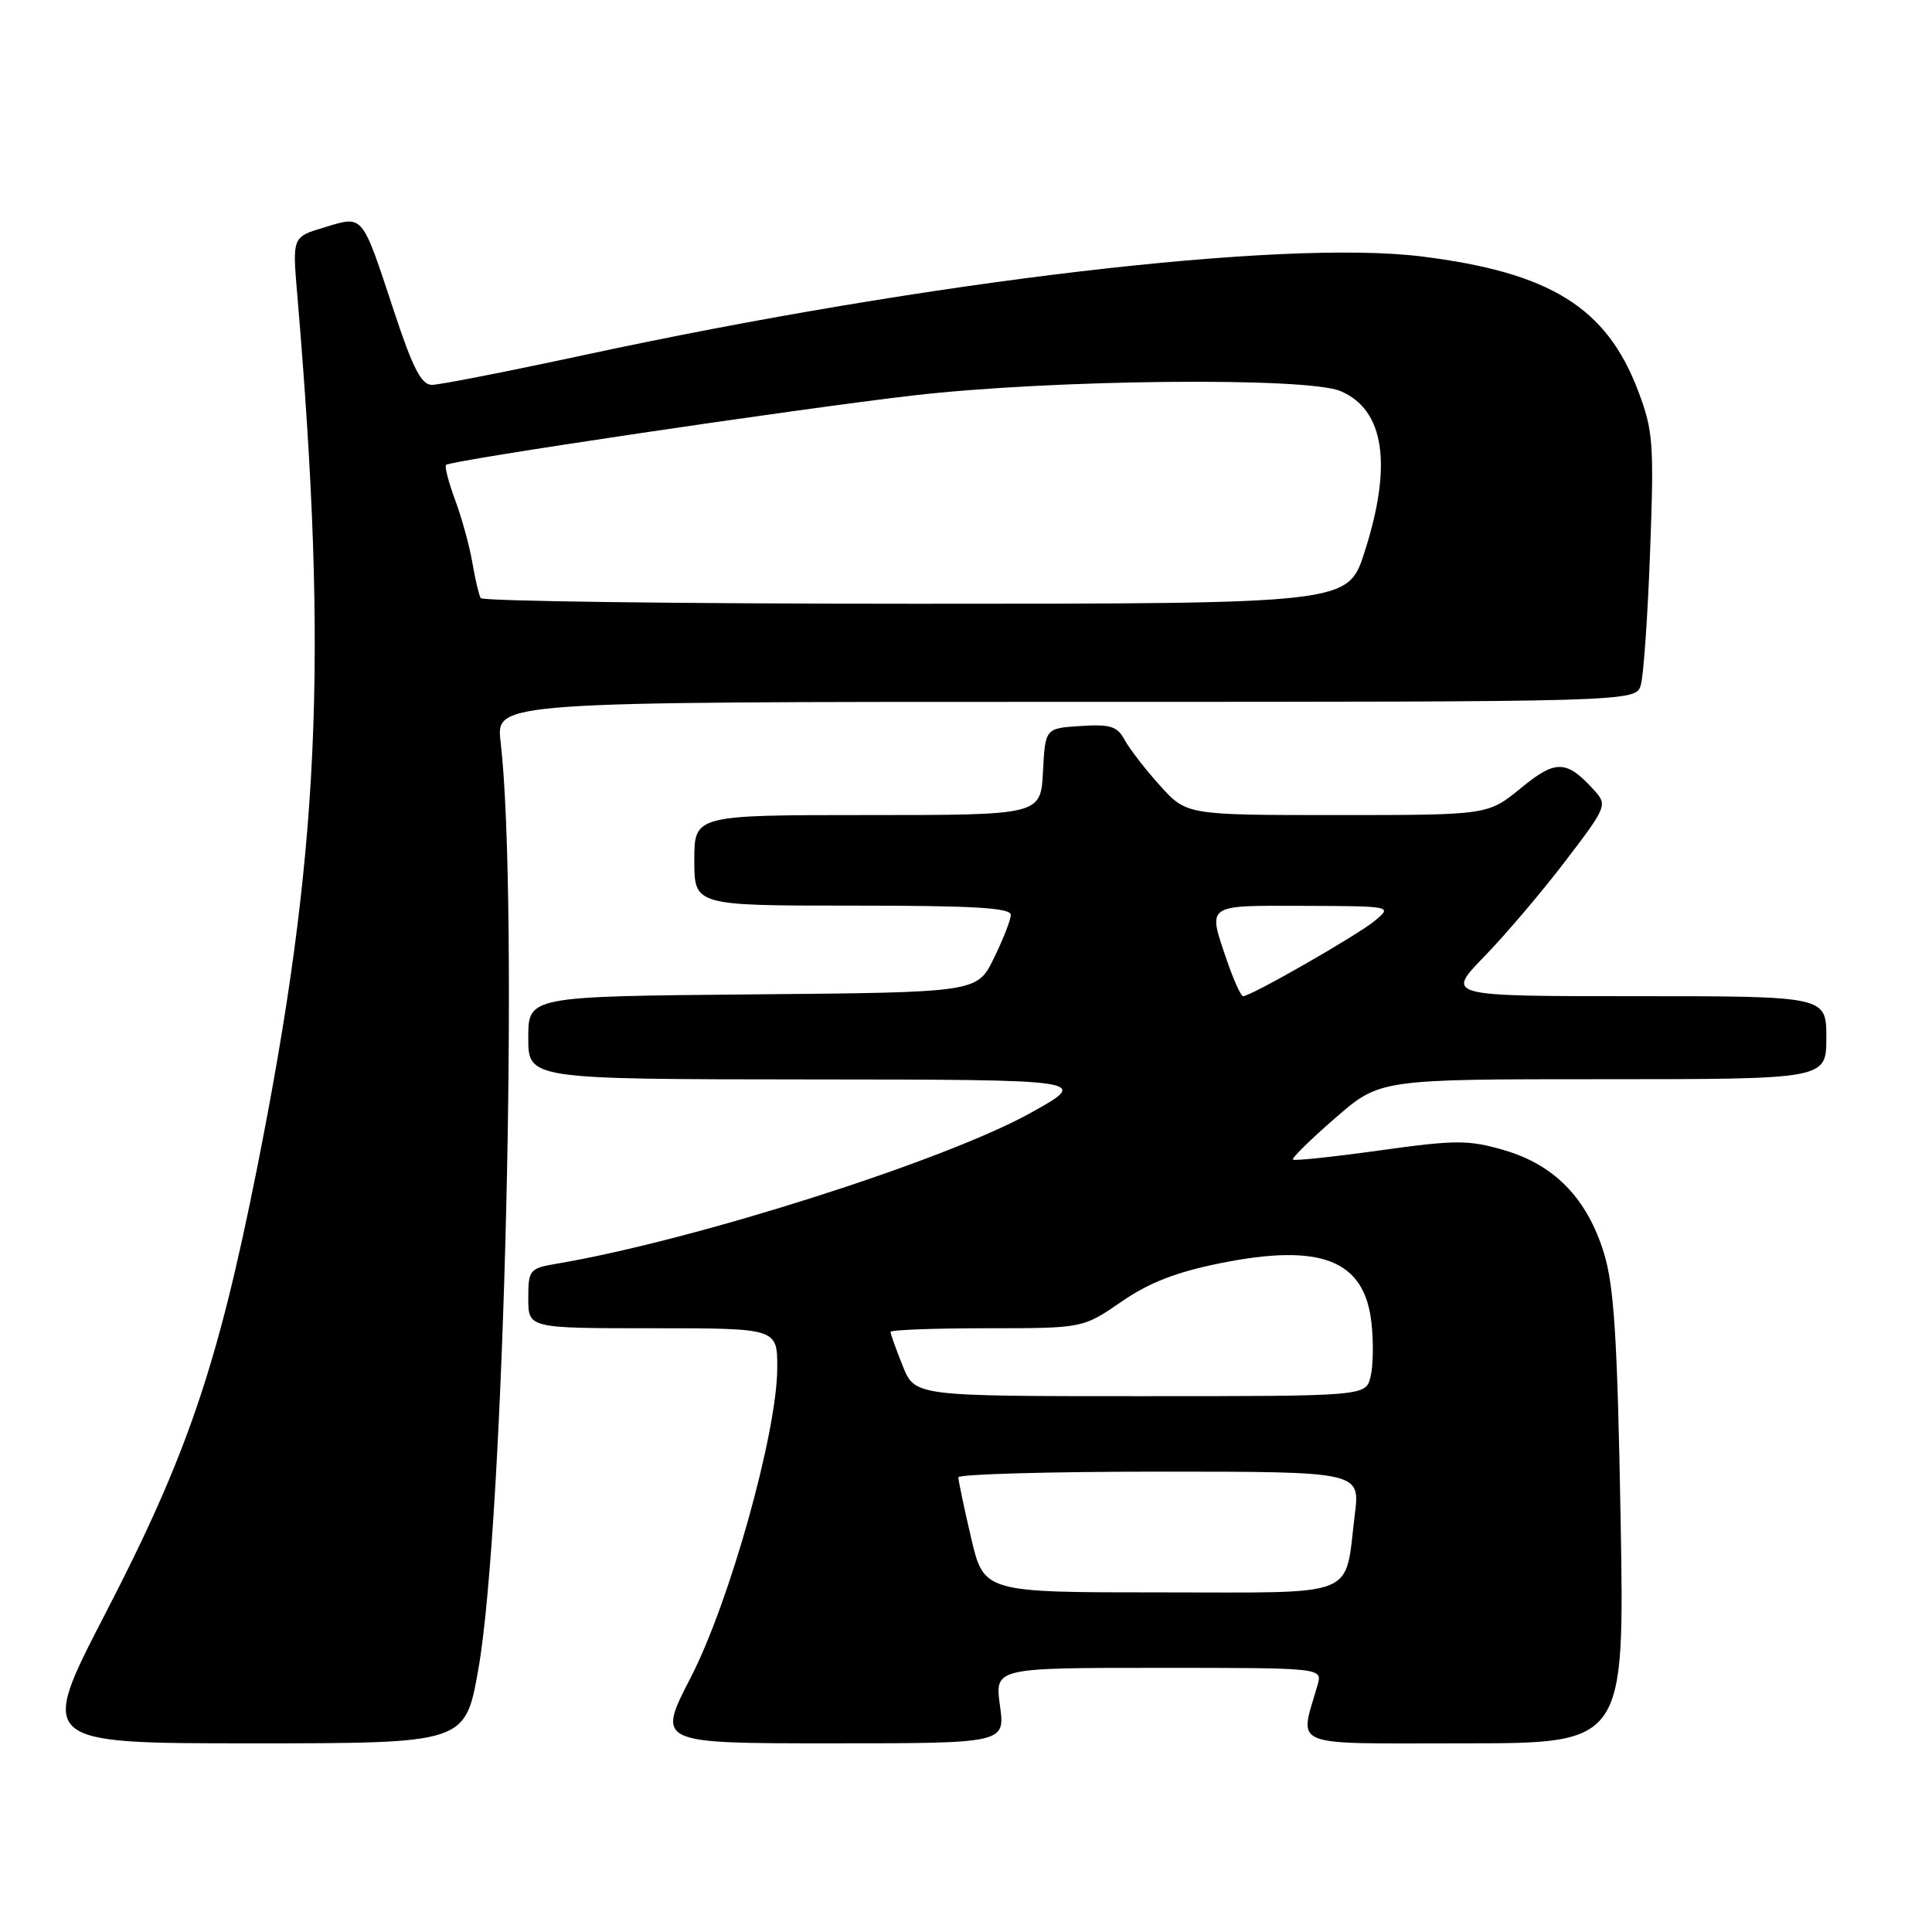 <?xml version="1.0" encoding="UTF-8" standalone="no"?>
<!DOCTYPE svg PUBLIC "-//W3C//DTD SVG 1.1//EN" "http://www.w3.org/Graphics/SVG/1.1/DTD/svg11.dtd" >
<svg xmlns="http://www.w3.org/2000/svg" xmlns:xlink="http://www.w3.org/1999/xlink" version="1.1" viewBox="0 0 256 256">
 <g >
 <path fill="currentColor"
d=" M 63.37 221.25 C 66.82 201.91 68.80 119.53 66.33 98.25 C 65.72 93.00 65.72 93.00 141.25 93.00 C 216.77 93.00 216.77 93.00 217.42 90.75 C 217.78 89.51 218.34 81.53 218.65 73.00 C 219.18 58.69 219.06 57.06 217.04 51.74 C 212.85 40.72 205.39 36.10 188.35 33.98 C 169.97 31.70 123.17 37.20 77.51 47.02 C 67.34 49.21 58.21 51.00 57.23 51.00 C 55.84 51.00 54.69 48.78 52.21 41.25 C 47.89 28.18 48.20 28.56 43.01 30.12 C 38.74 31.39 38.74 31.39 39.38 38.95 C 43.53 87.80 42.35 113.25 34.02 155.00 C 28.83 181.01 24.78 192.90 14.00 213.73 C 5.06 231.00 5.06 231.00 33.35 231.00 C 61.64 231.00 61.64 231.00 63.37 221.25 Z  M 132.50 226.00 C 131.81 221.00 131.81 221.00 153.52 221.00 C 175.23 221.00 175.23 221.00 174.59 223.25 C 172.18 231.71 170.42 231.00 194.01 231.00 C 215.26 231.00 215.26 231.00 214.74 201.25 C 214.31 177.23 213.88 170.44 212.52 166.00 C 210.29 158.79 205.97 154.34 199.29 152.40 C 194.59 151.03 192.91 151.03 182.86 152.43 C 176.70 153.29 171.50 153.84 171.32 153.65 C 171.13 153.47 173.65 150.99 176.91 148.16 C 182.84 143.00 182.84 143.00 212.42 143.00 C 242.00 143.00 242.00 143.00 242.00 137.50 C 242.00 132.00 242.00 132.00 216.78 132.00 C 191.57 132.00 191.57 132.00 196.67 126.75 C 199.48 123.86 204.31 118.17 207.41 114.11 C 212.87 106.96 213.00 106.66 211.29 104.77 C 207.57 100.66 206.18 100.61 201.52 104.43 C 197.16 108.00 197.16 108.00 177.20 108.00 C 157.23 108.00 157.23 108.00 153.70 104.09 C 151.76 101.94 149.65 99.21 149.02 98.04 C 148.06 96.24 147.13 95.94 143.19 96.20 C 138.50 96.50 138.50 96.50 138.20 102.25 C 137.90 108.00 137.90 108.00 114.95 108.00 C 92.00 108.00 92.00 108.00 92.00 114.00 C 92.00 120.00 92.00 120.00 113.00 120.00 C 129.16 120.00 133.99 120.29 133.94 121.25 C 133.91 121.94 132.89 124.53 131.68 127.00 C 129.47 131.50 129.47 131.50 99.74 131.76 C 70.00 132.03 70.00 132.03 70.00 137.51 C 70.00 143.00 70.00 143.00 107.25 143.03 C 144.50 143.06 144.50 143.06 136.50 147.50 C 125.07 153.83 91.96 164.37 73.75 167.45 C 70.16 168.06 70.00 168.26 70.00 172.05 C 70.00 176.00 70.00 176.00 86.50 176.00 C 103.00 176.00 103.00 176.00 102.99 181.25 C 102.98 189.77 96.69 212.25 91.54 222.25 C 87.02 231.00 87.02 231.00 110.10 231.00 C 133.19 231.00 133.19 231.00 132.50 226.00 Z  M 63.69 79.25 C 63.46 78.84 62.95 76.70 62.58 74.50 C 62.20 72.30 61.18 68.58 60.30 66.23 C 59.43 63.88 58.89 61.79 59.11 61.60 C 59.77 60.99 105.65 54.18 121.00 52.40 C 139.34 50.28 173.15 49.93 177.62 51.82 C 183.45 54.28 184.54 61.58 180.80 73.18 C 178.61 80.00 178.61 80.00 121.36 80.00 C 89.88 80.00 63.93 79.66 63.69 79.25 Z  M 128.67 203.75 C 127.74 199.76 126.98 196.16 126.99 195.75 C 126.99 195.34 138.98 195.00 153.62 195.00 C 180.23 195.00 180.23 195.00 179.52 200.68 C 178.12 211.92 180.43 211.00 153.71 211.00 C 130.37 211.00 130.37 211.00 128.67 203.75 Z  M 119.61 180.98 C 118.72 178.77 118.00 176.74 118.00 176.48 C 118.00 176.22 123.73 176.00 130.74 176.00 C 143.48 176.00 143.48 176.00 148.57 172.50 C 152.26 169.95 155.87 168.55 161.75 167.37 C 175.05 164.70 180.79 166.96 181.72 175.23 C 182.01 177.79 181.96 181.03 181.60 182.44 C 180.96 185.00 180.96 185.00 151.09 185.00 C 121.22 185.00 121.22 185.00 119.61 180.98 Z  M 162.59 127.32 C 160.00 119.72 159.62 120.00 172.75 120.03 C 184.50 120.07 184.50 120.07 182.17 122.01 C 179.89 123.91 165.76 132.00 164.72 132.00 C 164.43 132.00 163.47 129.89 162.59 127.32 Z "/>
</g>
</svg>